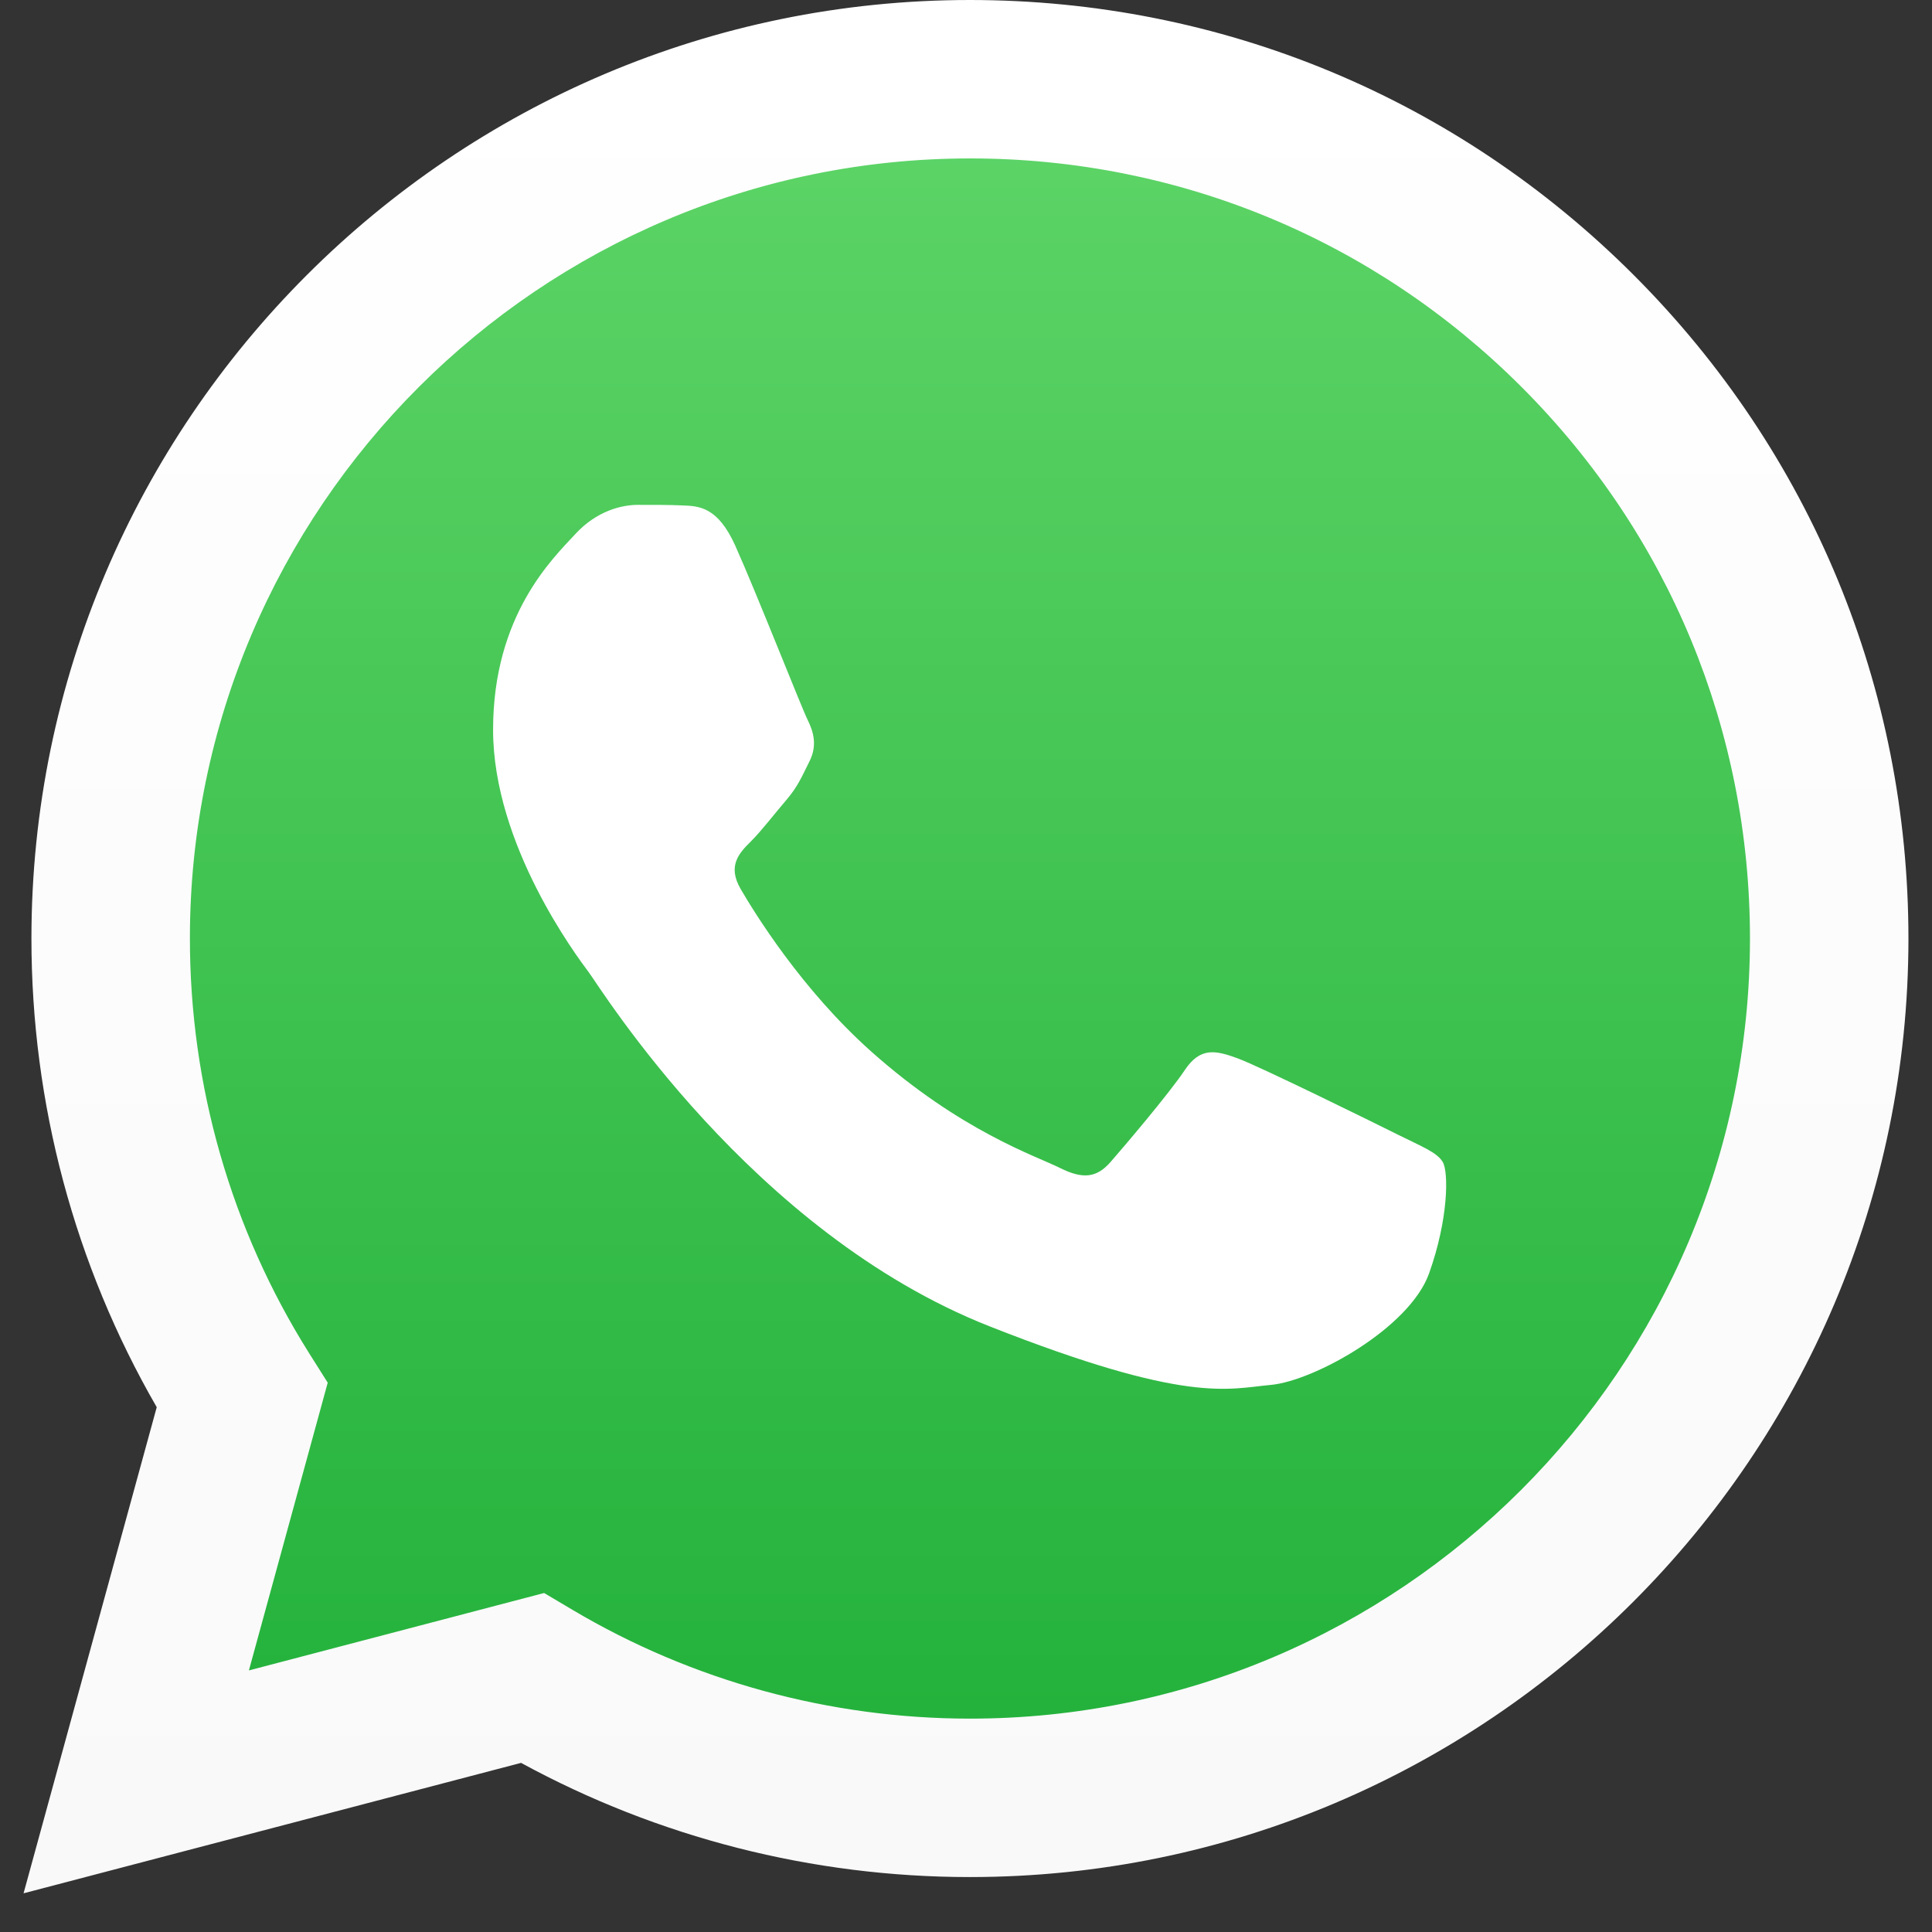 <svg width="41" height="41" viewBox="0 0 41 41" fill="none" xmlns="http://www.w3.org/2000/svg">
<rect x="0" y="0" width="41" height="41" fill="#333333" stroke="none"/>
<g clip-path="url(#clip0_101_2918)">
<path d="M1.354 19.915C1.353 23.302 2.238 26.609 3.92 29.524L1.193 39.484L11.385 36.811C14.204 38.346 17.363 39.15 20.573 39.15H20.581C31.177 39.15 39.803 30.528 39.807 19.93C39.809 14.795 37.811 9.966 34.181 6.332C30.551 2.7 25.724 0.698 20.58 0.696C9.983 0.696 1.358 9.317 1.354 19.915" fill="url(#paint0_linear_101_2918)"/>
<path d="M0.667 19.909C0.666 23.418 1.583 26.843 3.326 29.863L0.5 40.179L11.058 37.411C13.967 38.997 17.242 39.833 20.575 39.834H20.584C31.56 39.834 40.495 30.902 40.5 19.925C40.502 14.605 38.432 9.602 34.672 5.839C30.911 2.076 25.911 0.002 20.584 0C9.606 0 0.672 8.931 0.667 19.909H0.667ZM6.955 29.343L6.56 28.717C4.903 26.082 4.029 23.037 4.03 19.91C4.033 10.786 11.459 3.362 20.59 3.362C25.012 3.364 29.168 5.088 32.293 8.216C35.419 11.343 37.138 15.501 37.137 19.923C37.133 29.048 29.707 36.472 20.584 36.472H20.577C17.606 36.47 14.693 35.672 12.152 34.165L11.547 33.806L5.282 35.449L6.955 29.342V29.343Z" fill="url(#paint1_linear_101_2918)"/>
<path d="M15.606 11.585C15.233 10.757 14.841 10.74 14.486 10.726C14.196 10.713 13.864 10.714 13.532 10.714C13.2 10.714 12.661 10.839 12.206 11.337C11.749 11.835 10.464 13.039 10.464 15.487C10.464 17.935 12.247 20.301 12.495 20.634C12.744 20.965 15.938 26.15 20.996 28.145C25.2 29.803 26.055 29.473 26.968 29.39C27.88 29.307 29.912 28.186 30.327 27.024C30.742 25.863 30.742 24.867 30.617 24.659C30.493 24.451 30.161 24.327 29.663 24.078C29.166 23.829 26.719 22.625 26.263 22.459C25.807 22.293 25.475 22.21 25.143 22.709C24.811 23.206 23.858 24.327 23.568 24.659C23.277 24.991 22.987 25.033 22.49 24.784C21.992 24.534 20.389 24.009 18.488 22.314C17.008 20.995 16.009 19.366 15.719 18.868C15.429 18.37 15.688 18.101 15.938 17.853C16.161 17.63 16.435 17.271 16.684 16.981C16.933 16.69 17.015 16.483 17.181 16.151C17.347 15.819 17.264 15.528 17.14 15.279C17.015 15.03 16.048 12.57 15.606 11.586" fill="white"/>
</g>
<defs>
<linearGradient id="paint0_linear_101_2918" x1="20.5" y1="39.484" x2="20.5" y2="0.696" gradientUnits="userSpaceOnUse">
<stop stop-color="#1FAF38"/>
<stop offset="1" stop-color="#60D669"/>
</linearGradient>
<linearGradient id="paint1_linear_101_2918" x1="20.5" y1="40.179" x2="20.5" y2="0" gradientUnits="userSpaceOnUse">
<stop stop-color="#F9F9F9"/>
<stop offset="1" stop-color="white"/>
</linearGradient>
<clipPath id="clip0_101_2918">
<rect width="40" height="40.312" fill="white" transform="translate(0.5)"/>
</clipPath>
</defs>
</svg>
